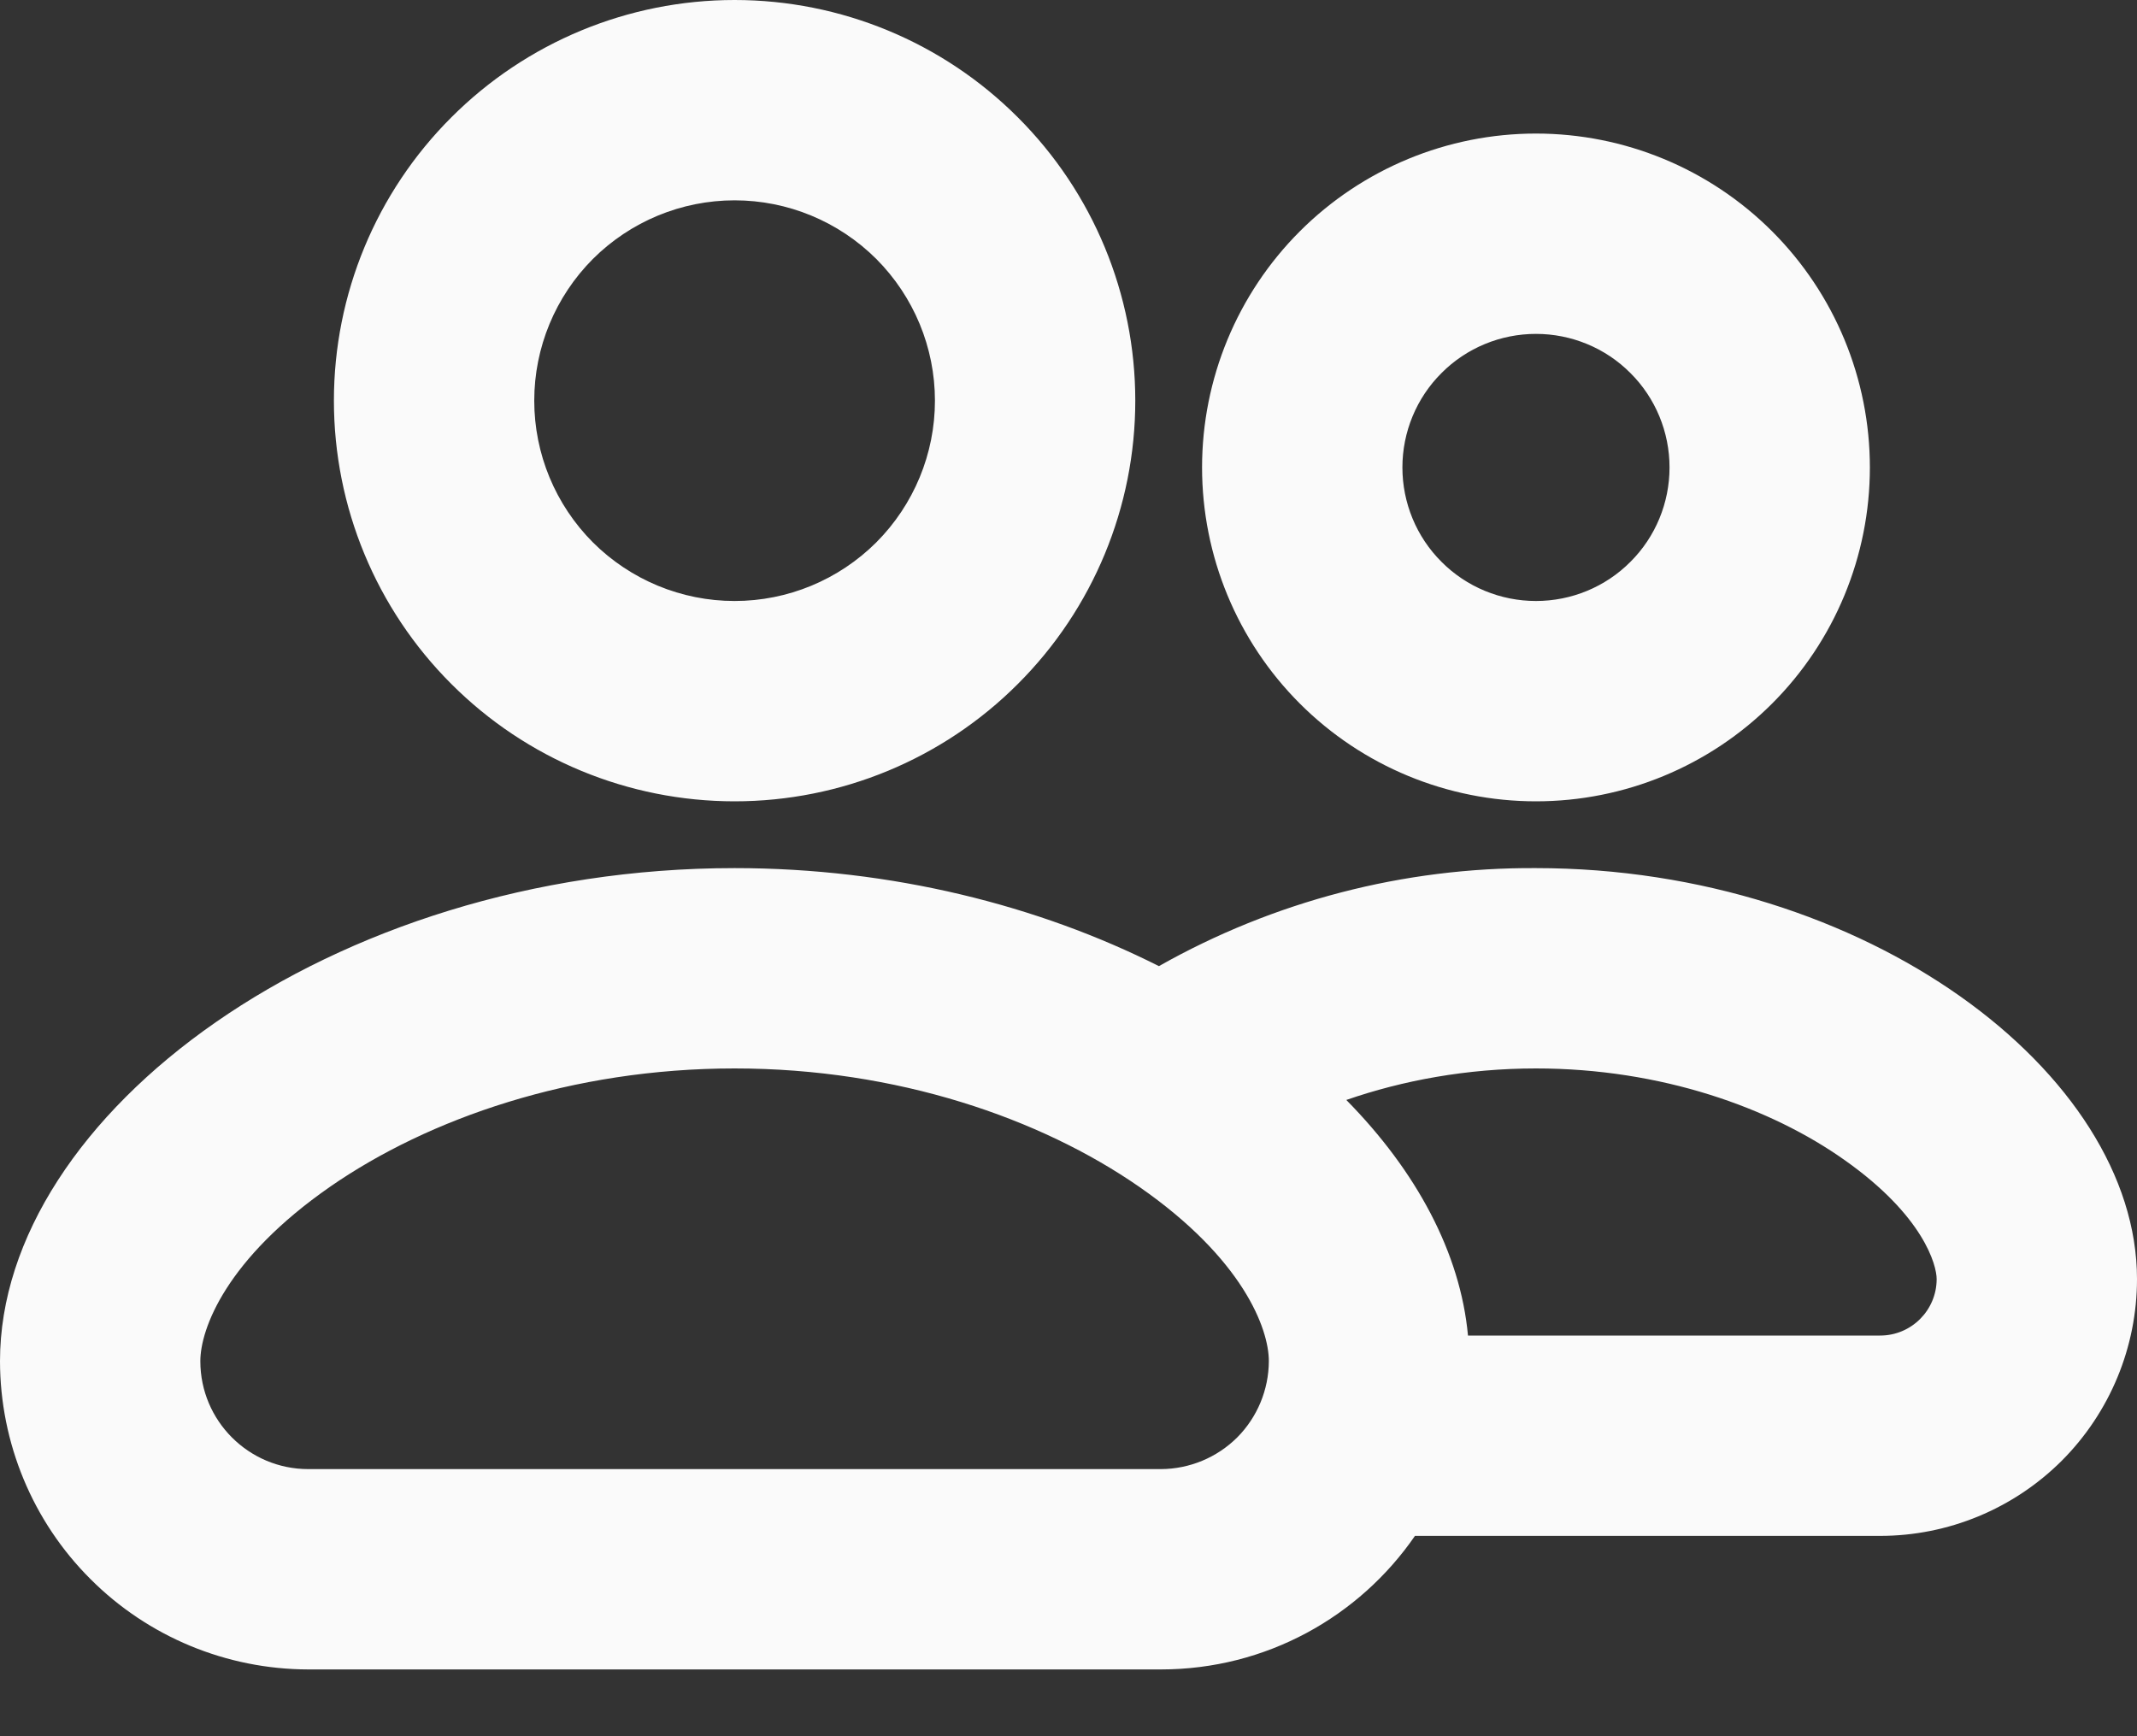 <svg width="16" height="13" viewBox="0 0 16 13" fill="none" xmlns="http://www.w3.org/2000/svg">
<rect x="0" y="0" width="16" height="13" fill="#333333" stroke="none"/>
<path fill-rule="evenodd" clip-rule="evenodd" d="M5.5 4.5C5.898 4.5 6.279 4.342 6.561 4.061C6.842 3.779 7 3.398 7 3C7 2.602 6.842 2.221 6.561 1.939C6.279 1.658 5.898 1.5 5.5 1.5C5.102 1.5 4.721 1.658 4.439 1.939C4.158 2.221 4 2.602 4 3C4 3.398 4.158 3.779 4.439 4.061C4.721 4.342 5.102 4.5 5.5 4.5ZM5.5 6C6.296 6 7.059 5.684 7.621 5.121C8.184 4.559 8.5 3.796 8.5 3C8.5 2.204 8.184 1.441 7.621 0.879C7.059 0.316 6.296 0 5.5 0C4.704 0 3.941 0.316 3.379 0.879C2.816 1.441 2.5 2.204 2.5 3C2.5 3.796 2.816 4.559 3.379 5.121C3.941 5.684 4.704 6 5.5 6ZM2.471 8.886C1.694 9.426 1.5 9.949 1.5 10.192C1.5 10.638 1.862 11 2.308 11H8.692C8.906 10.999 9.111 10.914 9.263 10.763C9.414 10.611 9.499 10.406 9.5 10.192C9.5 9.948 9.306 9.425 8.529 8.886C7.792 8.375 6.719 8 5.5 8C4.281 8 3.208 8.375 2.471 8.886ZM0 10.192C0 8.346 2.475 6.5 5.5 6.5C6.68 6.5 7.778 6.781 8.677 7.234C9.538 6.747 10.511 6.494 11.5 6.5C13.975 6.5 16 8.038 16 9.577C16 10.087 15.797 10.576 15.437 10.937C15.076 11.297 14.587 11.5 14.077 11.5H10.594C10.178 12.104 9.481 12.5 8.692 12.5H2.308C1.696 12.499 1.109 12.256 0.677 11.823C0.244 11.391 0.001 10.804 0 10.192ZM10.991 10H14.077C14.311 10 14.5 9.81 14.5 9.577C14.5 9.474 14.404 9.105 13.812 8.687C13.258 8.294 12.437 8 11.5 8C10.983 8 10.501 8.09 10.08 8.236C10.606 8.77 10.934 9.382 10.991 10ZM12.5 3.5C12.5 3.765 12.395 4.02 12.207 4.207C12.02 4.395 11.765 4.5 11.5 4.5C11.235 4.5 10.98 4.395 10.793 4.207C10.605 4.02 10.5 3.765 10.5 3.5C10.5 3.235 10.605 2.98 10.793 2.793C10.98 2.605 11.235 2.5 11.5 2.5C11.765 2.5 12.02 2.605 12.207 2.793C12.395 2.98 12.5 3.235 12.5 3.5ZM14 3.5C14 4.163 13.737 4.799 13.268 5.268C12.799 5.737 12.163 6 11.5 6C10.837 6 10.201 5.737 9.732 5.268C9.263 4.799 9 4.163 9 3.5C9 2.837 9.263 2.201 9.732 1.732C10.201 1.263 10.837 1 11.5 1C12.163 1 12.799 1.263 13.268 1.732C13.737 2.201 14 2.837 14 3.5Z" fill="#FAFAFA"/>
</svg>
